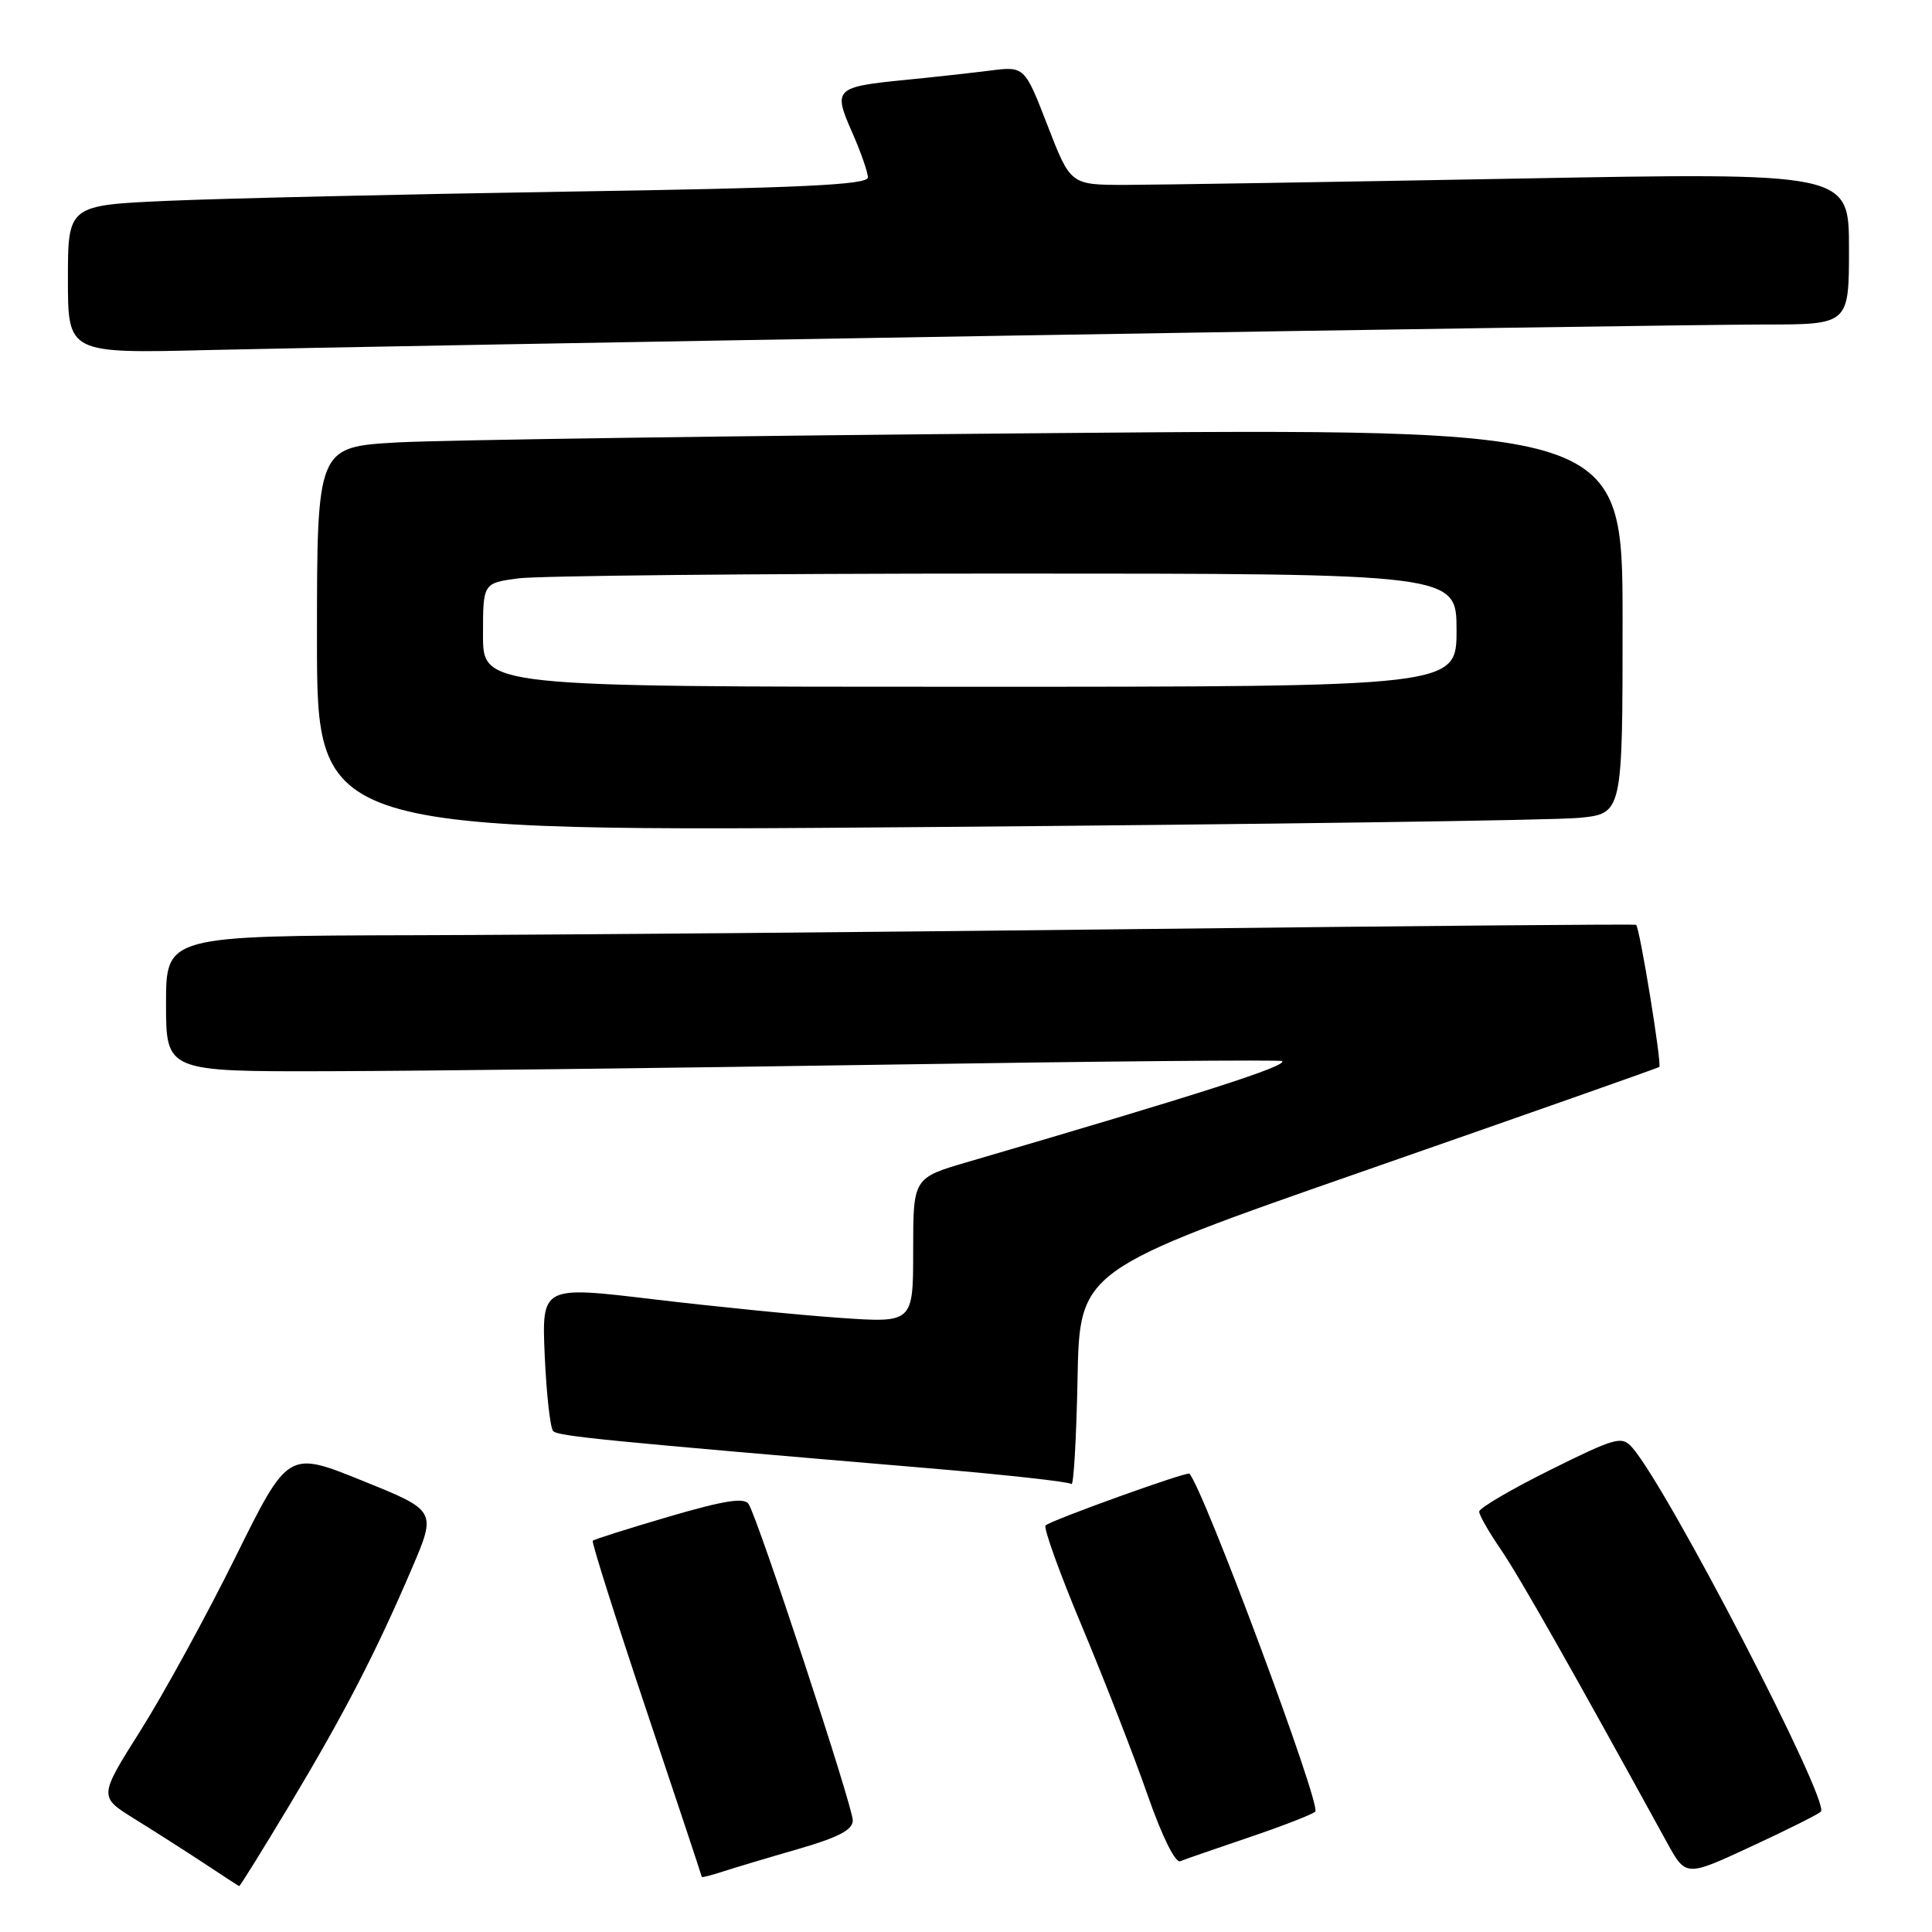 <?xml version="1.0" encoding="UTF-8" standalone="no"?>
<!DOCTYPE svg PUBLIC "-//W3C//DTD SVG 1.1//EN" "http://www.w3.org/Graphics/SVG/1.1/DTD/svg11.dtd" >
<svg xmlns="http://www.w3.org/2000/svg" xmlns:xlink="http://www.w3.org/1999/xlink" version="1.1" viewBox="0 0 256 256">
 <g >
 <path fill="currentColor"
d=" M 38.32 239.25 C 45.56 227.18 49.76 219.07 54.57 207.84 C 57.85 200.17 57.85 200.17 48.01 196.20 C 38.18 192.22 38.18 192.22 31.18 206.36 C 27.33 214.14 21.68 224.45 18.63 229.29 C 13.09 238.07 13.09 238.07 17.79 240.99 C 20.38 242.59 24.52 245.24 27.00 246.87 C 29.48 248.51 31.58 249.88 31.69 249.92 C 31.79 249.97 34.77 245.16 38.32 239.25 Z  M 105.75 245.01 C 111.10 243.46 113.00 242.47 113.00 241.21 C 113.00 239.36 100.46 201.28 99.20 199.30 C 98.63 198.39 96.00 198.81 88.64 200.96 C 83.25 202.54 78.70 203.98 78.54 204.16 C 78.38 204.35 81.56 214.40 85.61 226.50 C 89.67 238.60 92.99 248.59 92.99 248.70 C 93.00 248.81 94.24 248.49 95.75 248.00 C 97.26 247.51 101.76 246.16 105.75 245.01 Z  M 241.27 240.06 C 242.59 238.87 220.99 197.17 216.28 191.81 C 214.90 190.24 214.13 190.45 205.40 194.78 C 200.23 197.35 196.00 199.83 196.00 200.30 C 196.00 200.76 197.29 203.02 198.87 205.32 C 201.29 208.85 208.25 221.12 220.86 244.10 C 223.38 248.69 223.38 248.69 231.94 244.72 C 236.65 242.54 240.85 240.44 241.27 240.06 Z  M 165.50 243.46 C 169.90 241.97 173.85 240.44 174.28 240.05 C 175.13 239.28 159.46 197.22 157.60 195.27 C 157.29 194.95 139.21 201.46 138.54 202.13 C 138.24 202.43 140.42 208.49 143.40 215.59 C 146.37 222.69 150.26 232.68 152.04 237.79 C 153.94 243.25 155.73 246.89 156.39 246.62 C 157.00 246.37 161.10 244.95 165.50 243.46 Z  M 181.28 154.97 C 202.30 147.64 219.66 141.53 219.86 141.38 C 220.24 141.10 217.27 122.88 216.79 122.54 C 216.63 122.44 187.70 122.68 152.50 123.09 C 117.30 123.50 73.54 123.87 55.25 123.92 C 22.00 124.00 22.00 124.00 22.00 133.00 C 22.00 142.00 22.00 142.00 43.75 141.94 C 55.71 141.91 88.90 141.52 117.50 141.07 C 146.10 140.62 169.67 140.41 169.89 140.60 C 170.61 141.24 159.23 144.90 128.25 153.96 C 121.00 156.08 121.00 156.08 121.00 165.69 C 121.00 175.30 121.00 175.30 111.25 174.62 C 105.89 174.25 94.81 173.14 86.64 172.17 C 71.78 170.39 71.78 170.39 72.18 179.66 C 72.41 184.75 72.91 189.24 73.30 189.63 C 73.97 190.31 80.20 190.92 122.97 194.54 C 133.13 195.40 141.68 196.34 141.97 196.64 C 142.26 196.93 142.62 190.67 142.78 182.73 C 143.05 168.29 143.05 168.29 181.28 154.97 Z  M 209.25 108.37 C 215.00 107.80 215.00 107.80 215.00 82.28 C 215.00 56.75 215.00 56.75 139.25 57.39 C 97.59 57.74 58.66 58.30 52.75 58.62 C 42.00 59.22 42.00 59.22 42.00 84.73 C 42.00 110.24 42.00 110.24 122.75 109.59 C 167.16 109.23 206.09 108.69 209.25 108.37 Z  M 134.50 44.46 C 182.90 43.65 227.56 43.00 233.75 43.00 C 245.00 43.00 245.00 43.00 245.00 32.92 C 245.00 22.85 245.00 22.85 200.75 23.67 C 176.41 24.12 153.20 24.49 149.17 24.50 C 141.85 24.50 141.85 24.50 138.81 16.64 C 135.76 8.77 135.76 8.77 131.13 9.36 C 128.58 9.68 123.51 10.24 119.85 10.60 C 110.65 11.51 110.37 11.79 112.90 17.50 C 114.05 20.11 115.00 22.82 115.00 23.51 C 115.00 24.49 106.15 24.91 75.25 25.39 C 53.39 25.74 29.54 26.29 22.25 26.61 C 9.00 27.20 9.00 27.20 9.00 37.02 C 9.00 46.84 9.00 46.84 27.75 46.38 C 38.06 46.13 86.10 45.26 134.50 44.46 Z  M 64.00 84.14 C 64.00 77.27 64.00 77.27 68.64 76.64 C 71.19 76.29 100.22 76.00 133.14 76.00 C 193.00 76.00 193.00 76.00 193.00 83.50 C 193.00 91.00 193.00 91.00 128.50 91.00 C 64.00 91.00 64.00 91.00 64.00 84.14 Z "/>
</g>
</svg>